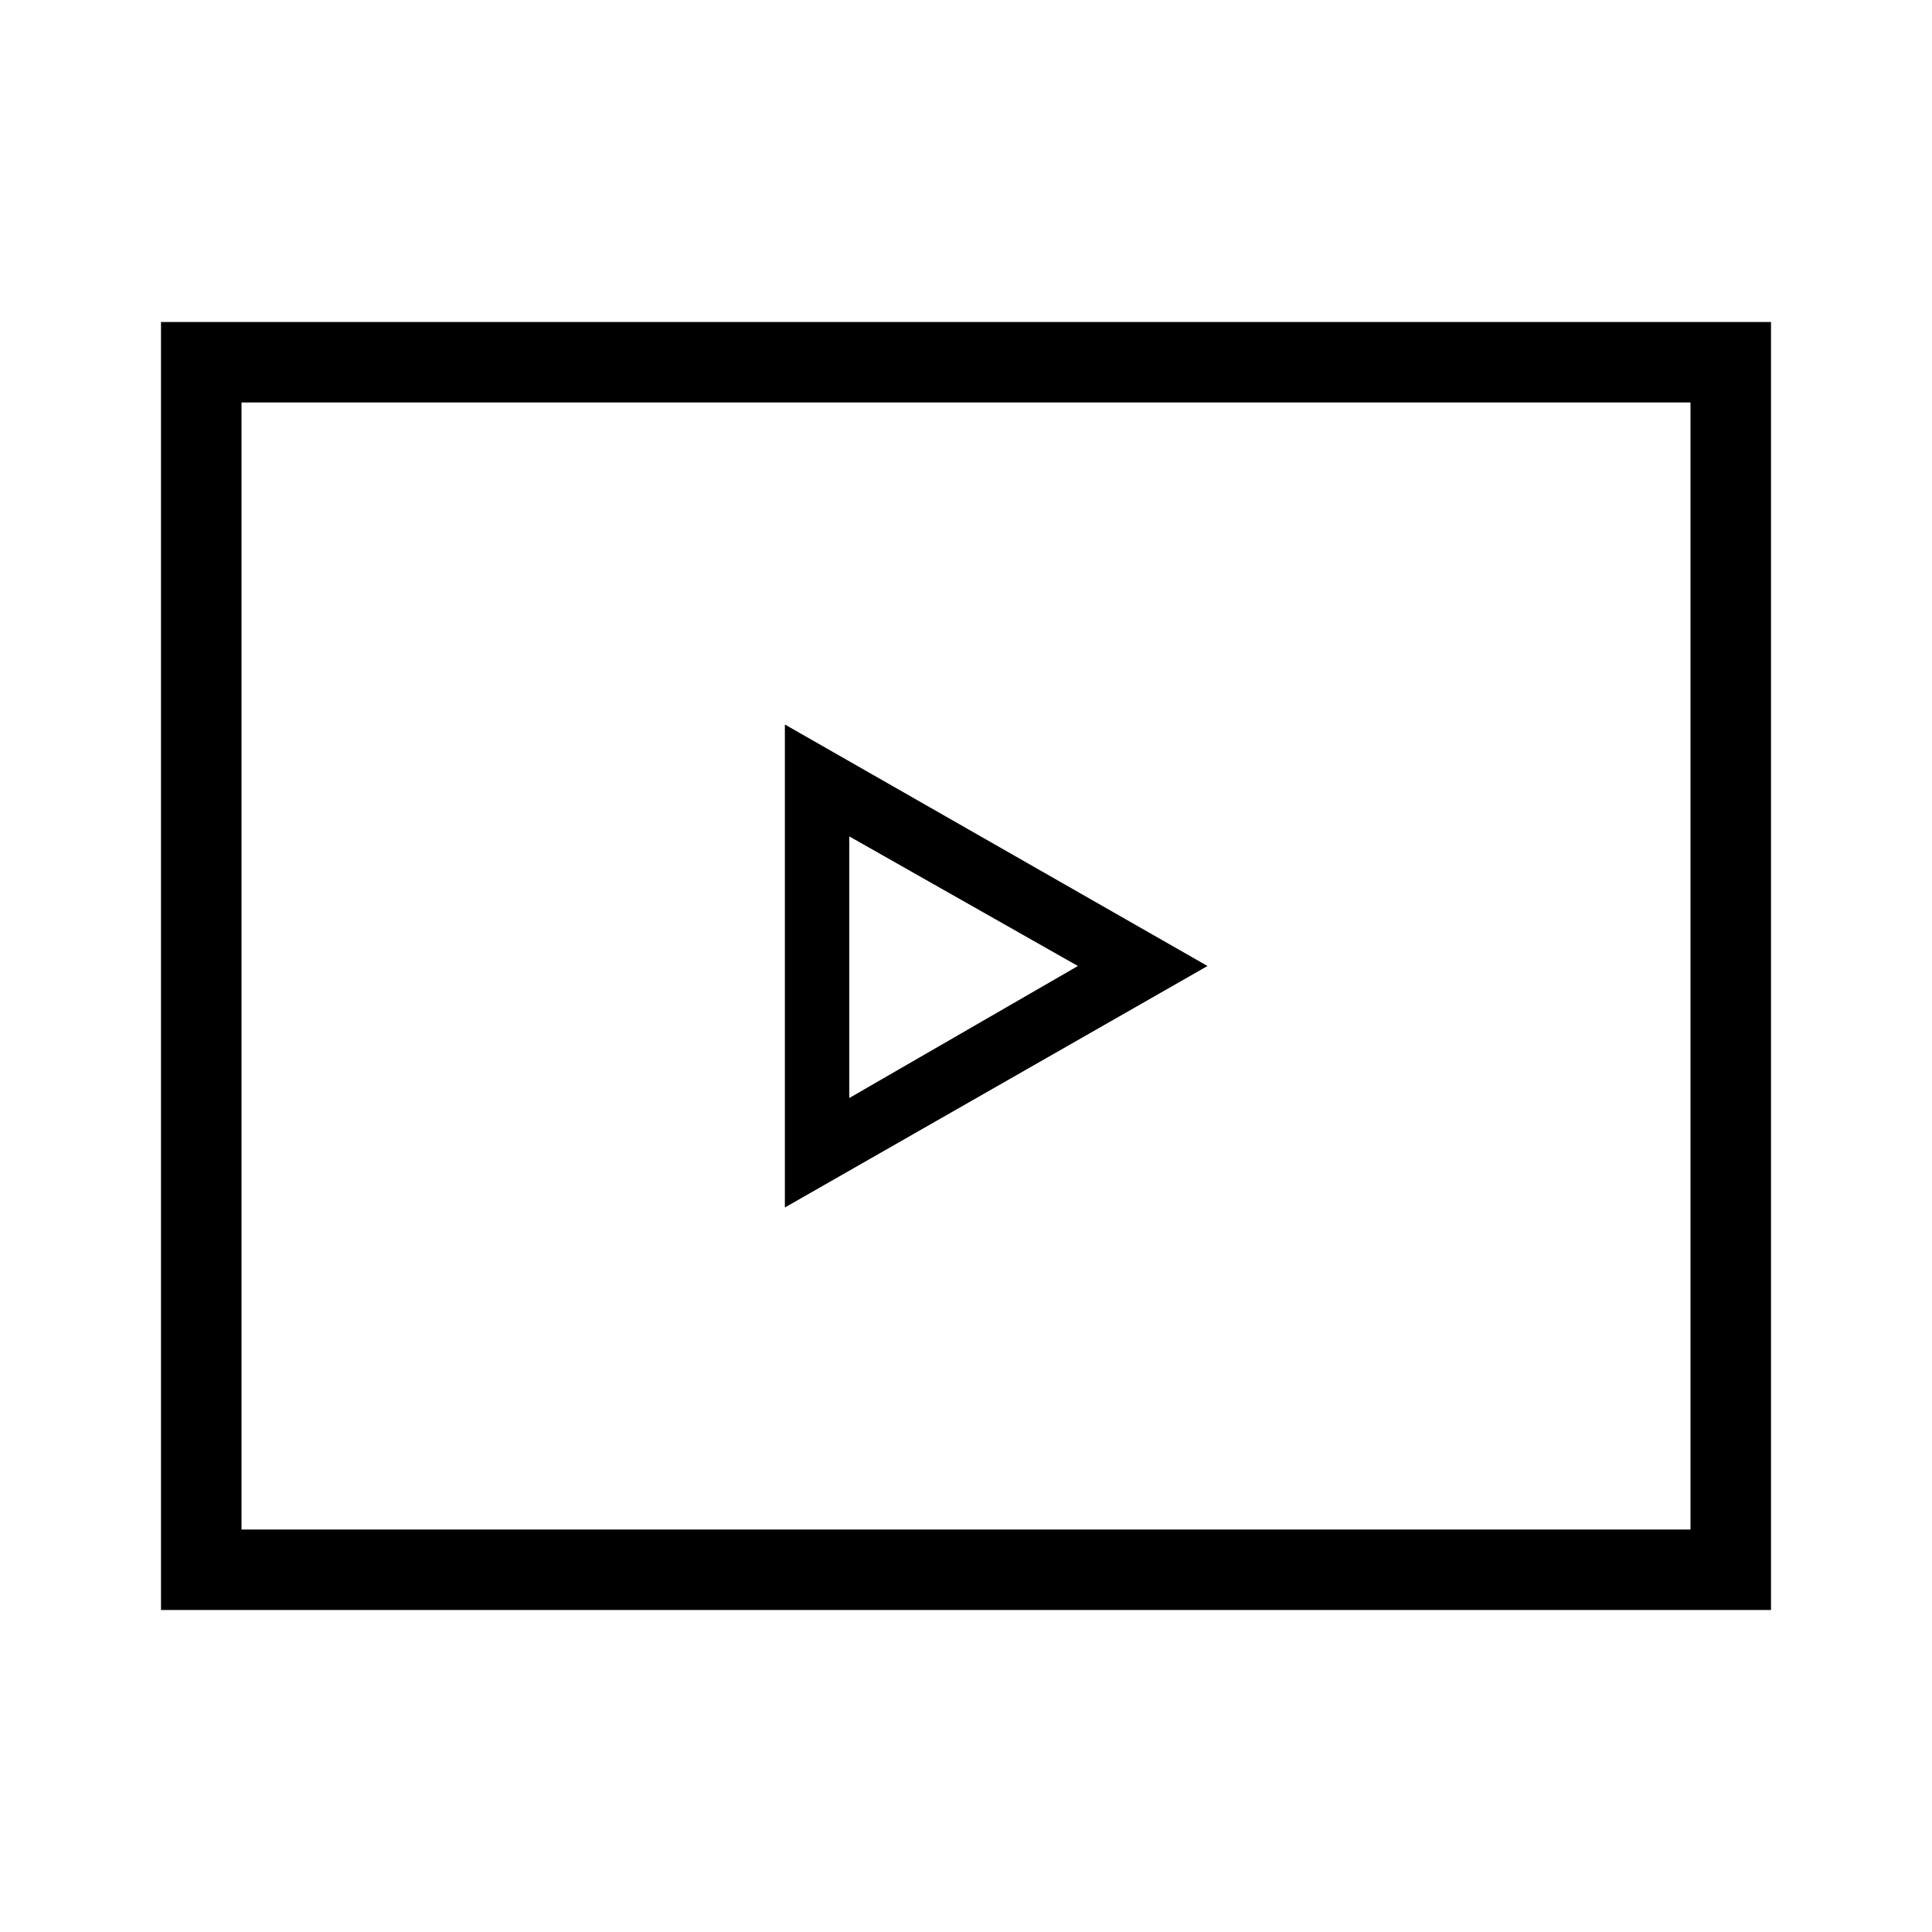 <svg id="Layer_1" data-name="Layer 1" xmlns="http://www.w3.org/2000/svg" viewBox="0 0 24 24"><title>iconoteka_video_r_s</title><path d="M2,4V20H22V4ZM21,19H3V5H21ZM9.75,9V15L15,12Zm.8,1.39L13.39,12l-2.84,1.64Z"/></svg>